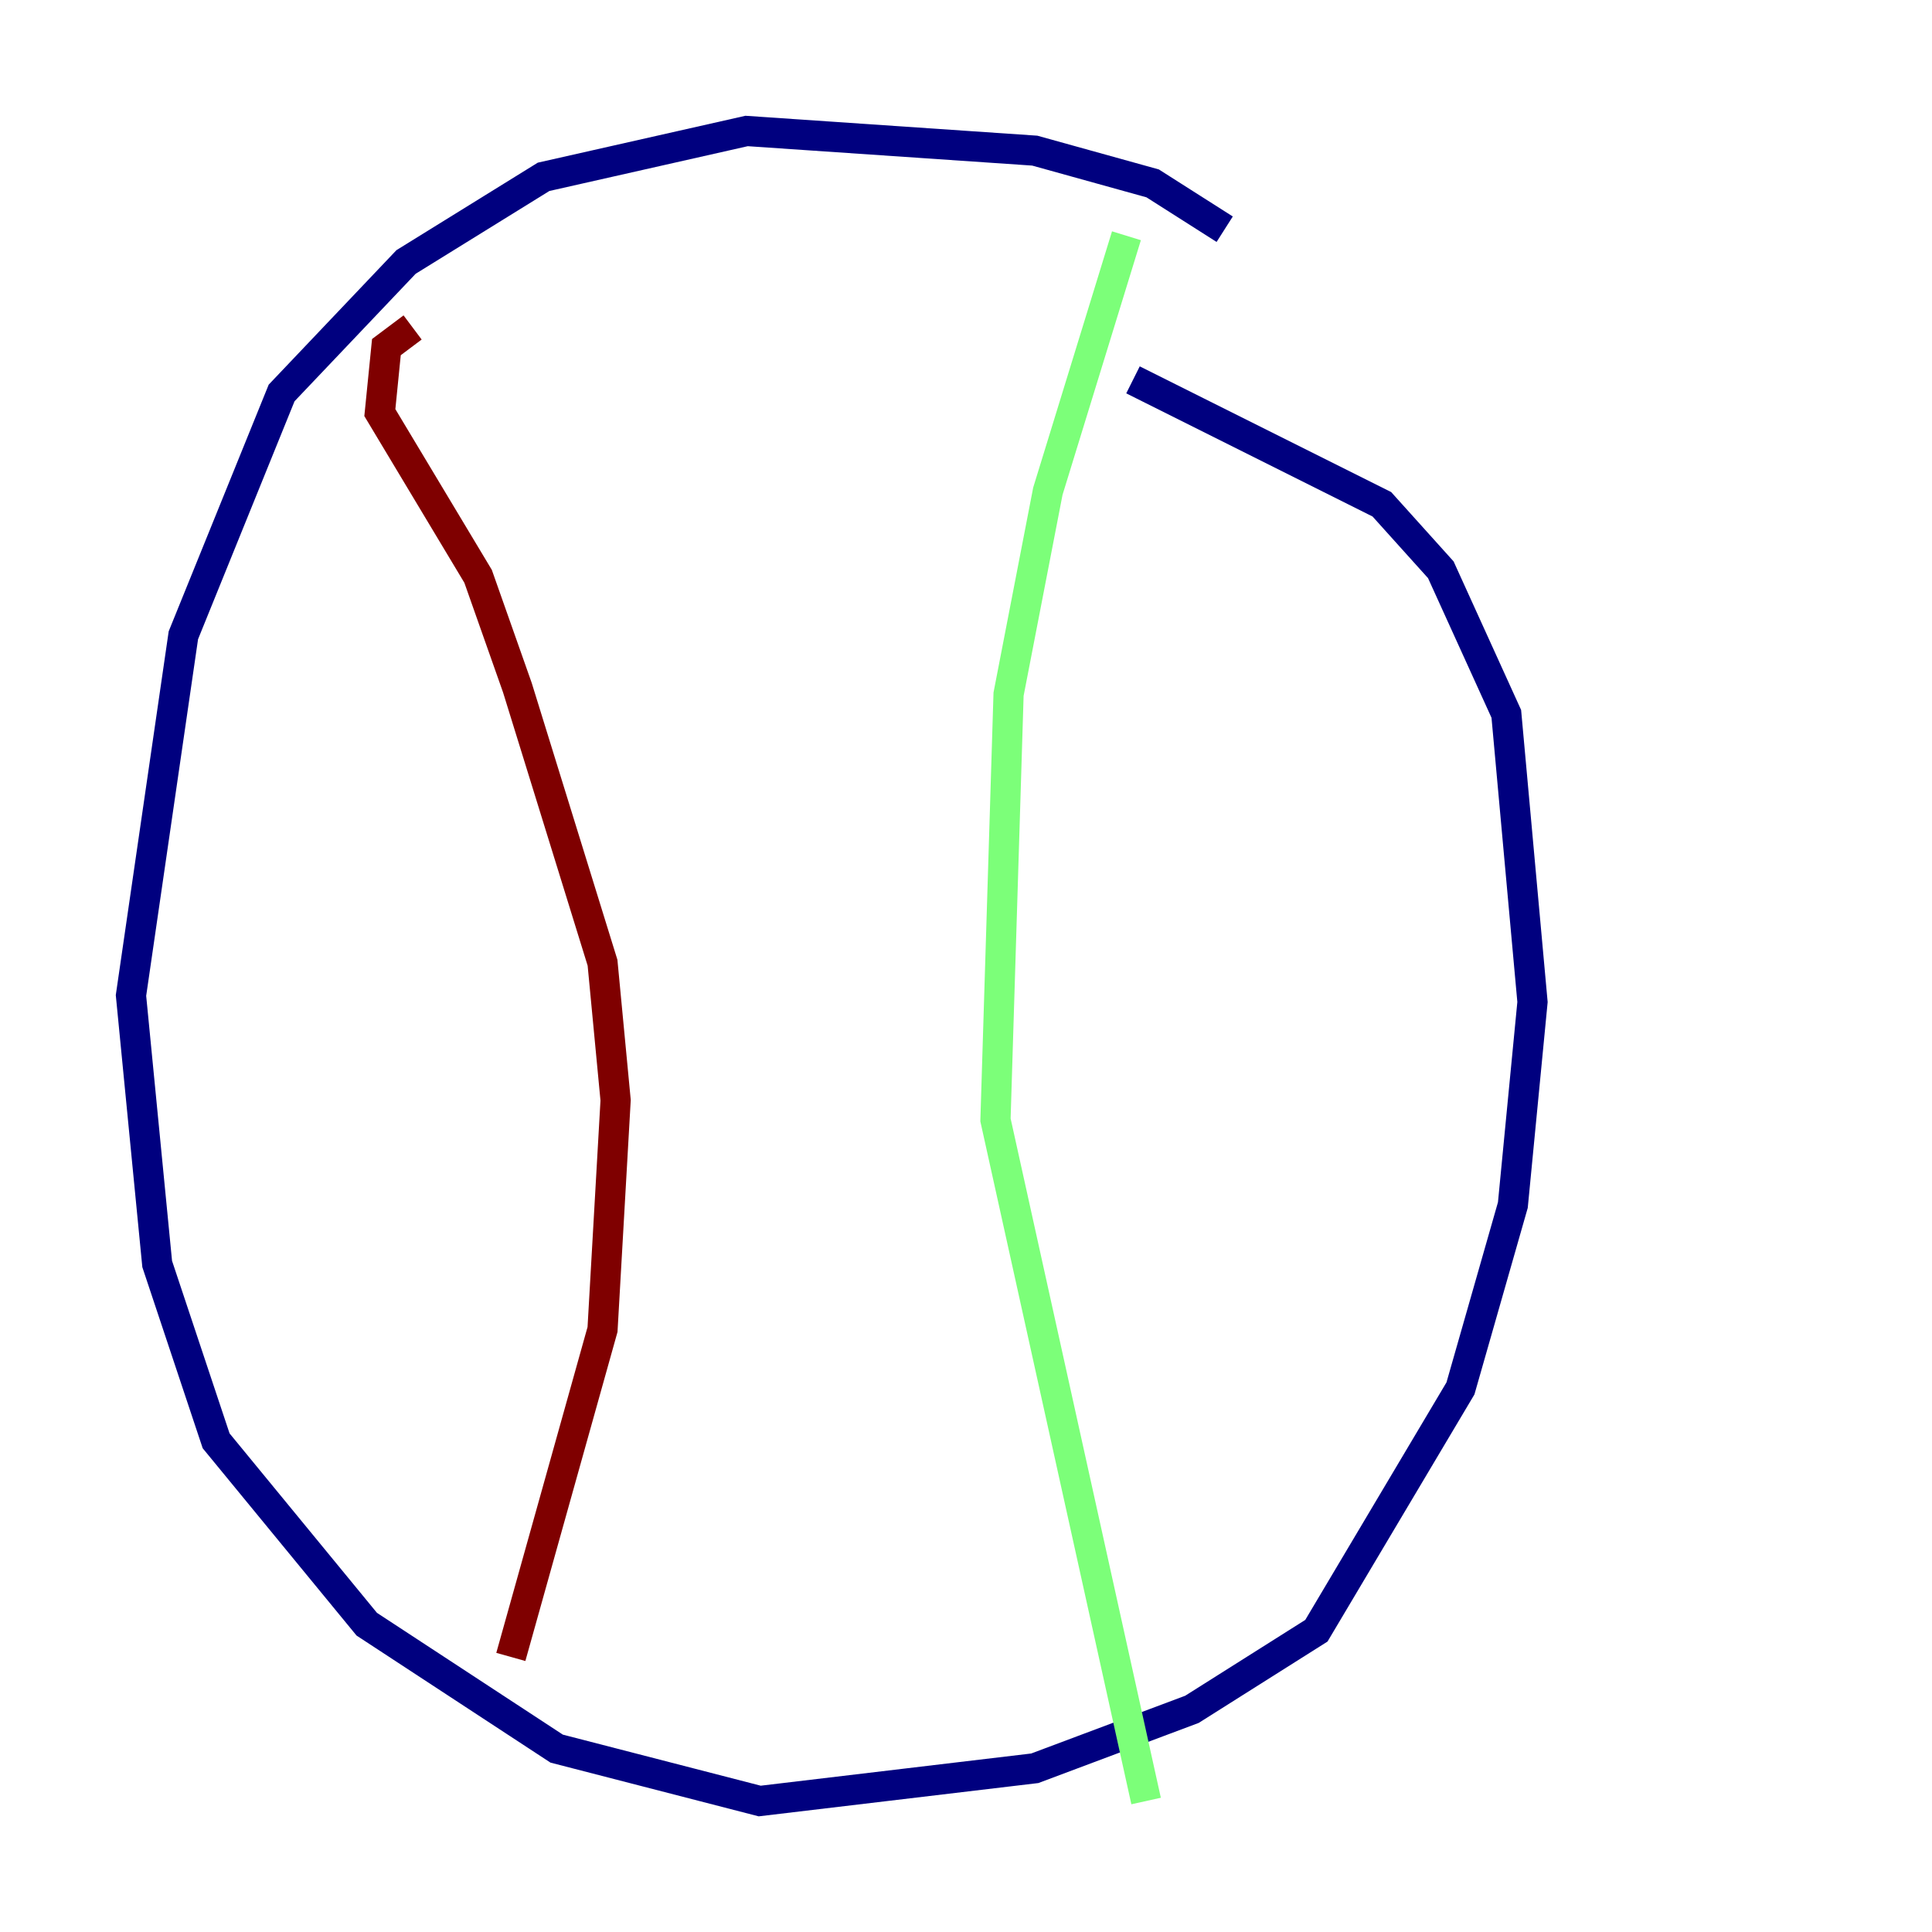 <?xml version="1.0" encoding="utf-8" ?>
<svg baseProfile="tiny" height="128" version="1.2" viewBox="0,0,128,128" width="128" xmlns="http://www.w3.org/2000/svg" xmlns:ev="http://www.w3.org/2001/xml-events" xmlns:xlink="http://www.w3.org/1999/xlink"><defs /><polyline fill="none" points="81.139,15.186 76.366,12.149 68.556,9.98 49.464,8.678 36.014,11.715 26.902,17.356 18.658,26.034 12.149,42.088 8.678,65.953 10.414,83.742 14.319,95.458 24.298,107.607 36.881,115.851 50.332,119.322 68.556,117.153 78.969,113.248 87.214,108.041 96.759,91.986 100.231,79.837 101.532,66.386 99.797,47.295 95.458,37.749 91.552,33.41 75.064,25.166" stroke="#00007f" stroke-width="2" /><polyline fill="none" points="74.63,15.62 69.424,32.542 66.82,45.993 65.953,74.197 75.932,119.322" stroke="#7cff79" stroke-width="2" /><polyline fill="none" points="27.336,21.695 25.6,22.997 25.166,27.336 31.675,38.183 34.278,45.559 39.919,63.783 40.786,72.895 39.919,88.081 33.844,109.776" stroke="#7f0000" stroke-width="2" /></svg>